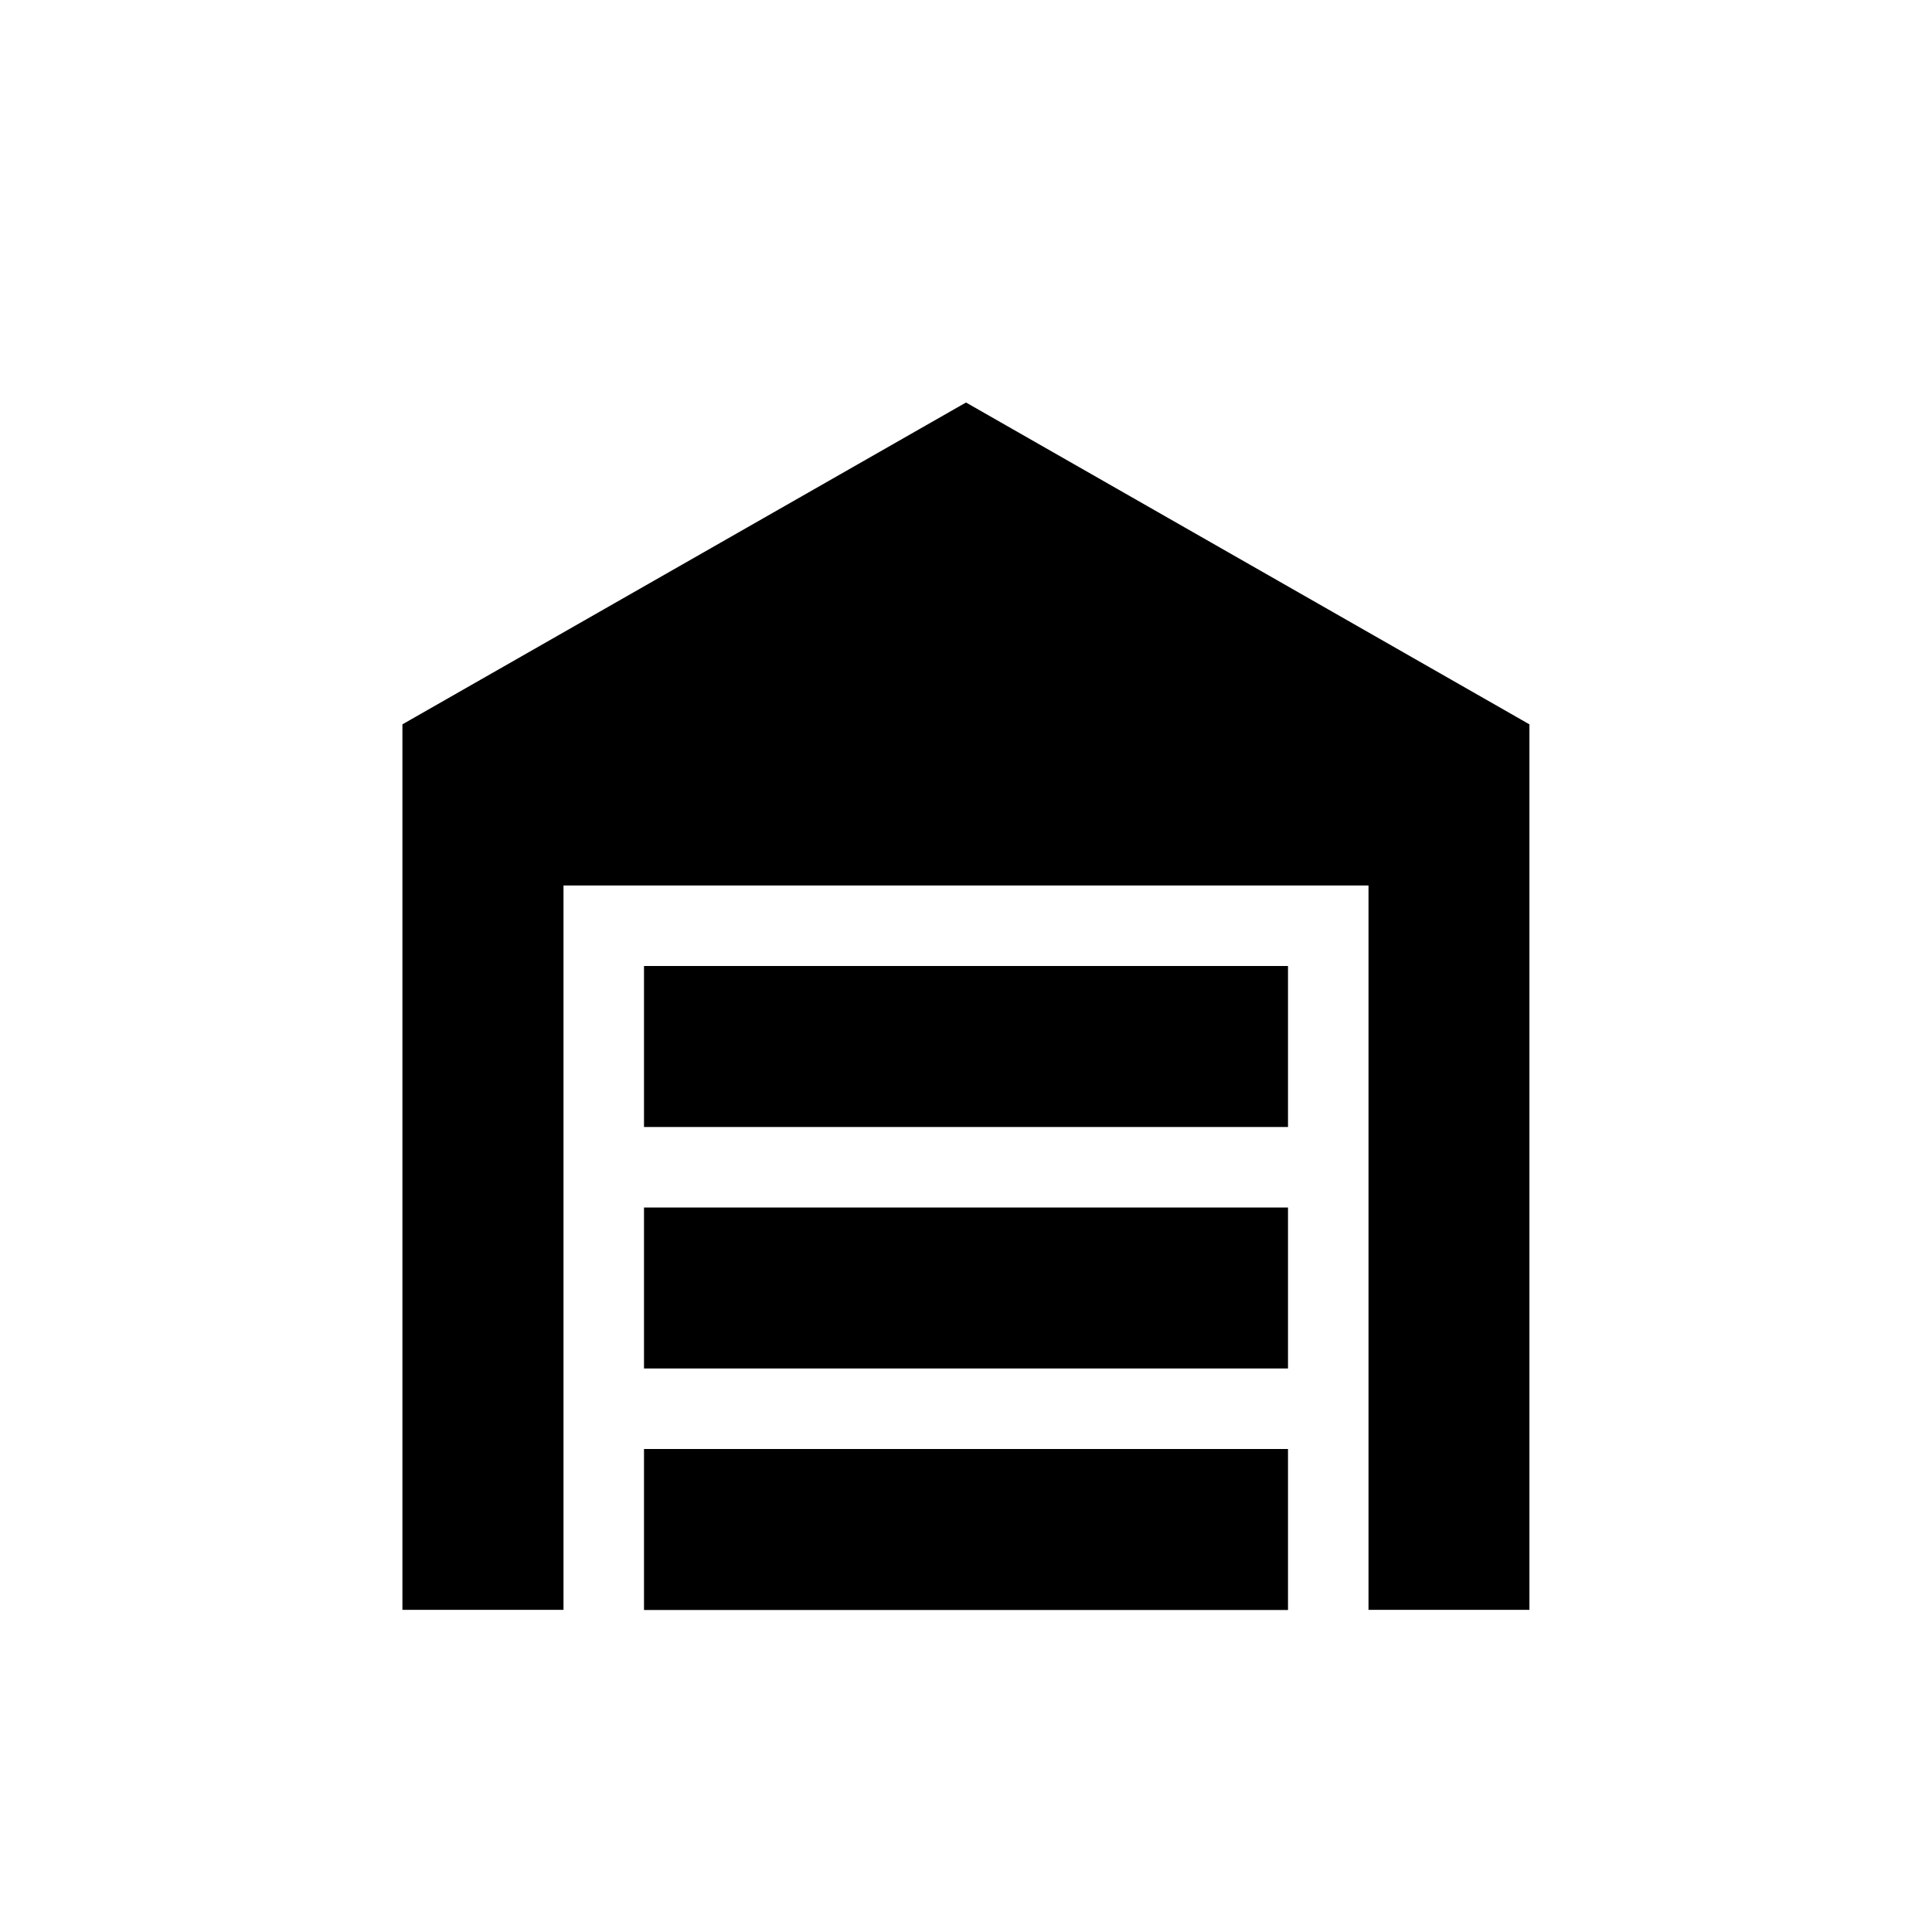 ﻿<svg xmlns="http://www.w3.org/2000/svg" xmlns:xlink="http://www.w3.org/1999/xlink" version="1.1" baseProfile="full" viewBox="0 0 24.00 24.00" enable-background="new 0 0 24.00 24.00" xml:space="preserve">
	<path fill="#000000" fill-opacity="1" stroke-width="0.2" stroke-linejoin="round" d="M 18.999,19.998L 17,19.998L 17,11L 7,11L 7,19.998L 4.999,19.998L 4.999,8.998L 12,5L 18.999,8.998L 18.999,19.998 Z M 8,12L 16,12L 16,14L 8,14L 8,12 Z M 8,15L 16,15L 16,17L 8,17L 8,15 Z M 16,18L 16,20L 8,20L 8,18L 16,18 Z "/>
</svg>
